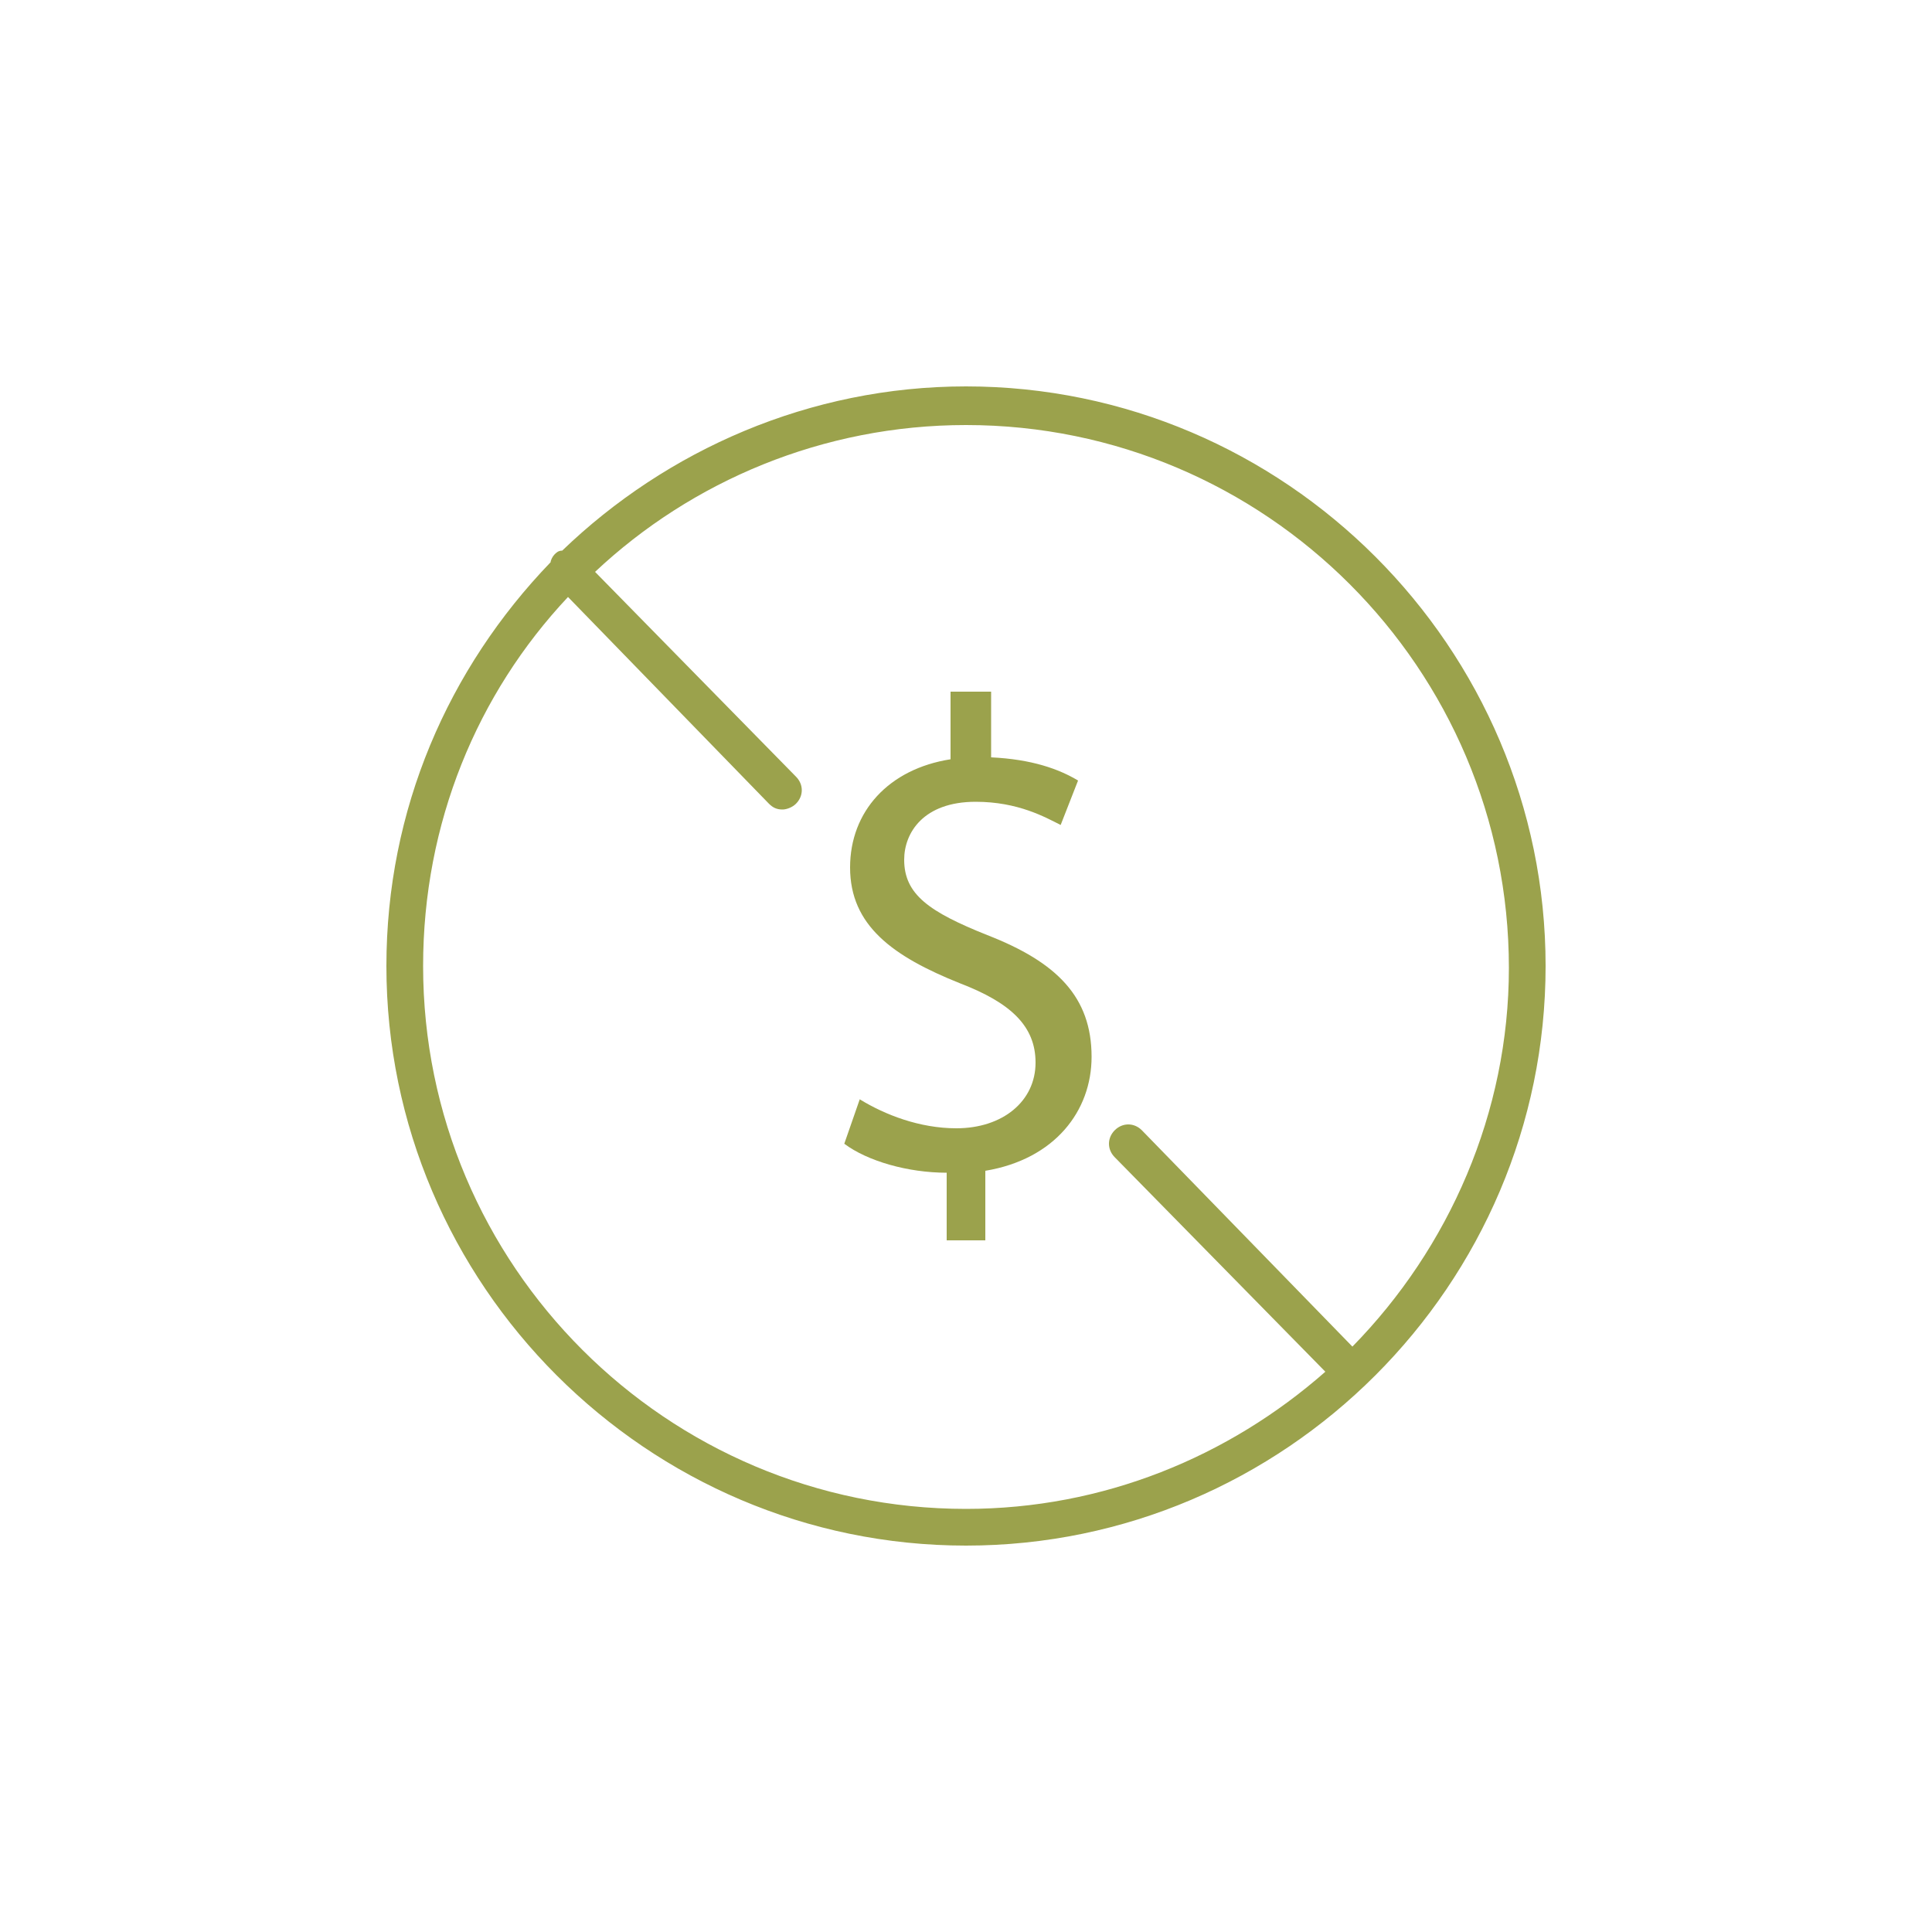 <svg width="90" height="90" viewBox="0 0 90 90" fill="none" xmlns="http://www.w3.org/2000/svg">
<path d="M45 18C37.71 18 31.05 20.97 26.19 25.65C26.01 25.65 25.92 25.74 25.83 25.83C25.74 25.92 25.65 26.1 25.65 26.19C20.88 31.14 18 37.71 18 45C18 59.85 30.15 72 45 72C59.85 72 72 59.85 72 45C72 30.15 59.85 18 45 18ZM63 62.73L53.19 52.65C52.83 52.29 52.29 52.29 51.93 52.65C51.57 53.01 51.57 53.55 51.93 53.91L61.74 63.9C57.24 67.86 51.39 70.29 45 70.29C31.05 70.29 19.71 58.95 19.71 45C19.71 38.34 22.23 32.31 26.46 27.81L35.82 37.44C36 37.62 36.18 37.71 36.45 37.71C36.63 37.71 36.9 37.62 37.08 37.44C37.44 37.08 37.44 36.54 37.08 36.18L27.72 26.64C32.22 22.41 38.34 19.8 45 19.8C58.95 19.8 70.29 31.14 70.29 45.09C70.29 51.84 67.5 58.14 63 62.73Z" fill="#9BA24C"/>
<path d="M45.99 43.56C43.29 42.48 42.12 41.67 42.12 40.05C42.12 38.79 43.02 37.35 45.45 37.35C47.43 37.35 48.69 38.07 49.41 38.43L50.22 36.36C49.32 35.82 48.06 35.37 46.17 35.28V32.22H44.28V35.37C41.4 35.82 39.6 37.8 39.6 40.41C39.6 43.11 41.58 44.55 44.73 45.81C47.07 46.71 48.24 47.79 48.24 49.5C48.24 51.3 46.71 52.56 44.55 52.56C42.84 52.56 41.22 51.93 40.05 51.21L39.33 53.28C40.41 54.09 42.3 54.63 44.1 54.63V57.78H45.9V54.54C49.14 54 50.85 51.75 50.85 49.23C50.85 46.44 49.23 44.82 45.99 43.56Z" fill="#9BA24C"/>
</svg>
